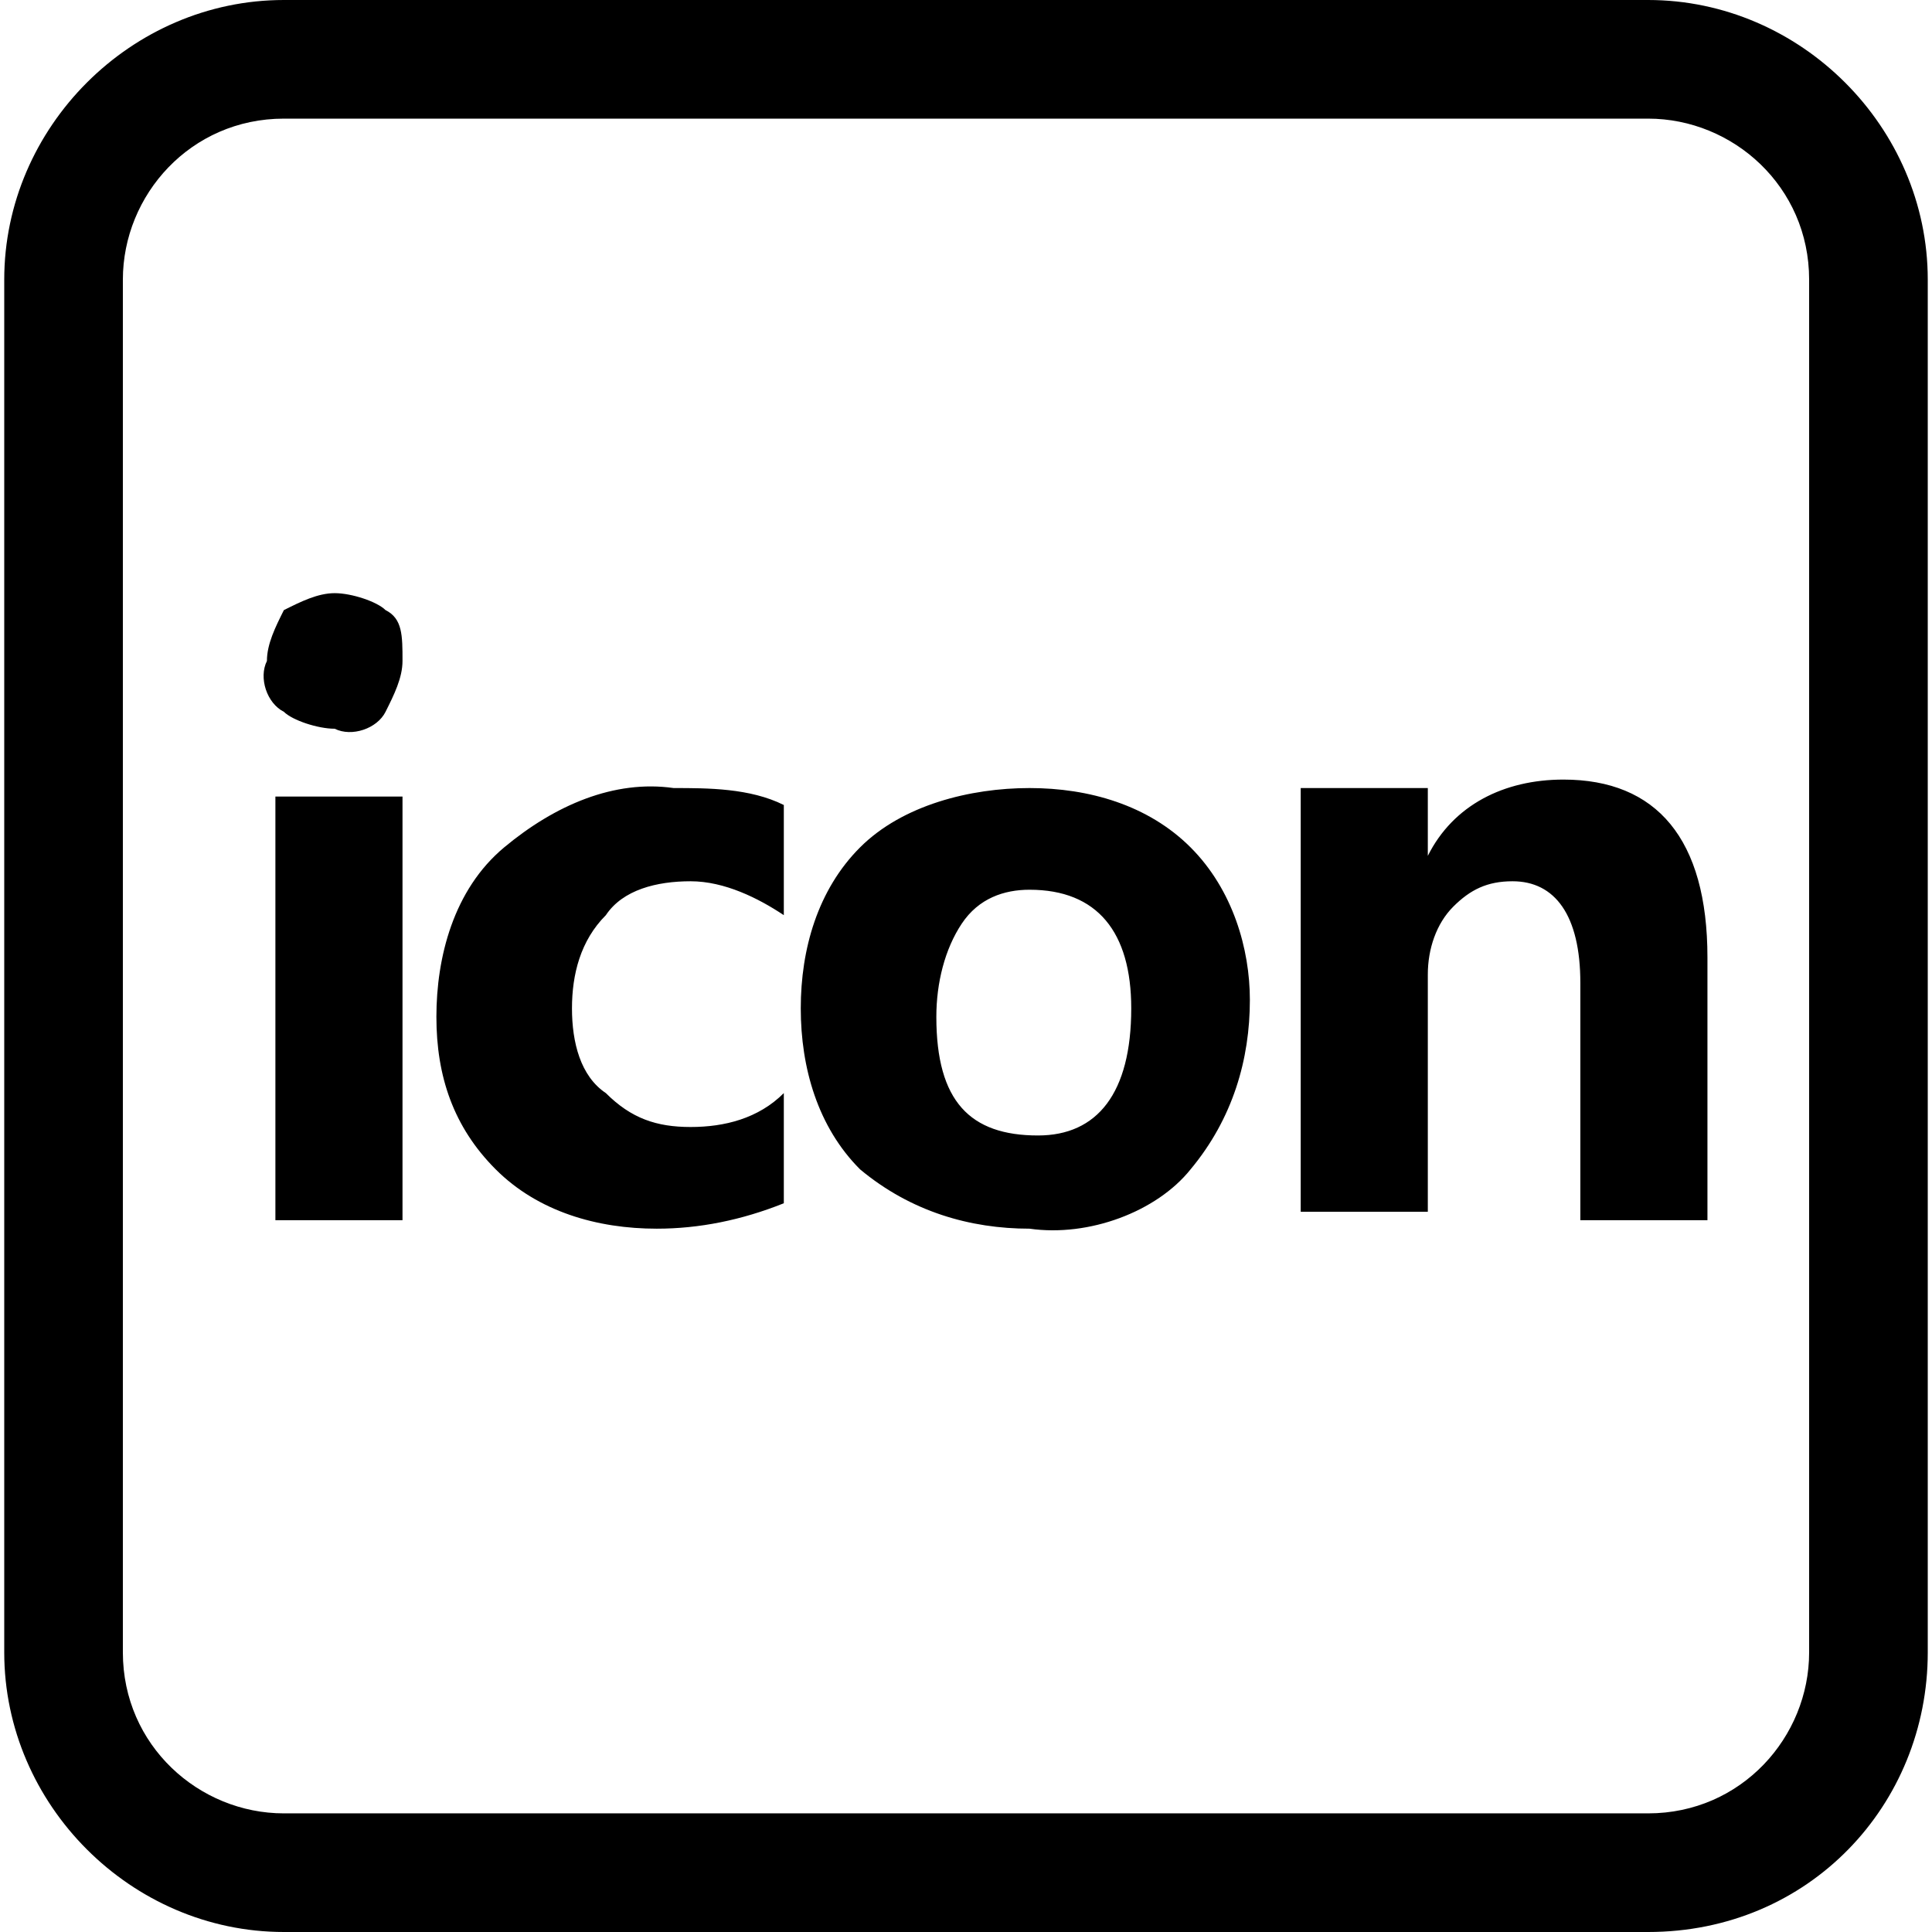 <svg class="icon" viewBox="0 0 1024 1024" xmlns="http://www.w3.org/2000/svg" width="200" height="200"><path d="M873.544 1024H150.456c-80.842 0-148.21-67.368-148.21-148.21V148.21C2.246 67.369 69.614 0 150.456 0h723.088c80.842 0 148.21 67.368 148.21 148.21v727.58c0 80.842-62.877 148.21-148.21 148.21zM150.456 62.877c-49.403 0-85.333 40.421-85.333 85.334v727.578c0 49.404 40.42 85.334 85.333 85.334h723.088c49.403 0 85.333-40.421 85.333-85.334V148.211c0-49.404-40.42-85.334-85.333-85.334H150.456z"/><path d="M177.404 386.246c-8.983 0-22.457-4.492-26.948-8.983-8.982-4.491-13.474-17.965-8.982-26.947 0-8.983 4.49-17.965 8.982-26.948 8.983-4.49 17.965-8.982 26.948-8.982 8.982 0 22.456 4.491 26.947 8.982 8.982 4.492 8.982 13.474 8.982 26.948 0 8.982-4.49 17.965-8.982 26.947-4.491 8.983-17.965 13.474-26.947 8.983zm35.93 260.49h-67.37v-224.56h67.37v224.56zm202.105-8.982c-22.457 8.983-44.913 13.474-67.369 13.474-31.438 0-62.877-8.982-85.333-31.439-22.456-22.456-31.439-49.403-31.439-80.842s8.983-67.368 35.93-89.824c26.947-22.456 58.386-35.93 89.825-31.439 17.965 0 40.42 0 58.386 8.983v58.386c-13.474-8.983-31.439-17.965-49.404-17.965-17.965 0-35.93 4.49-44.912 17.965-13.474 13.473-17.965 31.438-17.965 49.403s4.491 35.93 17.965 44.912c13.473 13.474 26.947 17.965 44.912 17.965s35.93-4.49 49.404-17.965v58.386zm130.245 13.474c-31.438 0-62.877-8.982-89.824-31.439-22.456-22.456-31.439-53.894-31.439-85.333s8.983-62.877 31.439-85.333c22.456-22.456 58.386-31.439 89.824-31.439s62.877 8.983 85.334 31.439c22.456 22.456 31.438 53.895 31.438 80.842 0 31.439-8.982 62.877-31.438 89.824-17.965 22.457-53.895 35.93-85.334 31.44zm0-179.65c-13.473 0-26.947 4.492-35.93 17.966-8.982 13.474-13.473 31.438-13.473 49.403 0 44.913 17.965 62.878 53.894 62.878 31.439 0 49.404-22.457 49.404-67.369 0-40.42-17.965-62.877-53.895-62.877zm359.298 175.159h-67.368V520.982c0-35.93-13.474-53.894-35.93-53.894-13.473 0-22.456 4.49-31.438 13.473-8.983 8.983-13.474 22.457-13.474 35.93v125.755h-67.368V417.684h67.368v35.93c13.474-26.947 40.421-40.421 71.86-40.421 49.403 0 76.35 31.439 76.35 94.316v139.228z"/></svg>